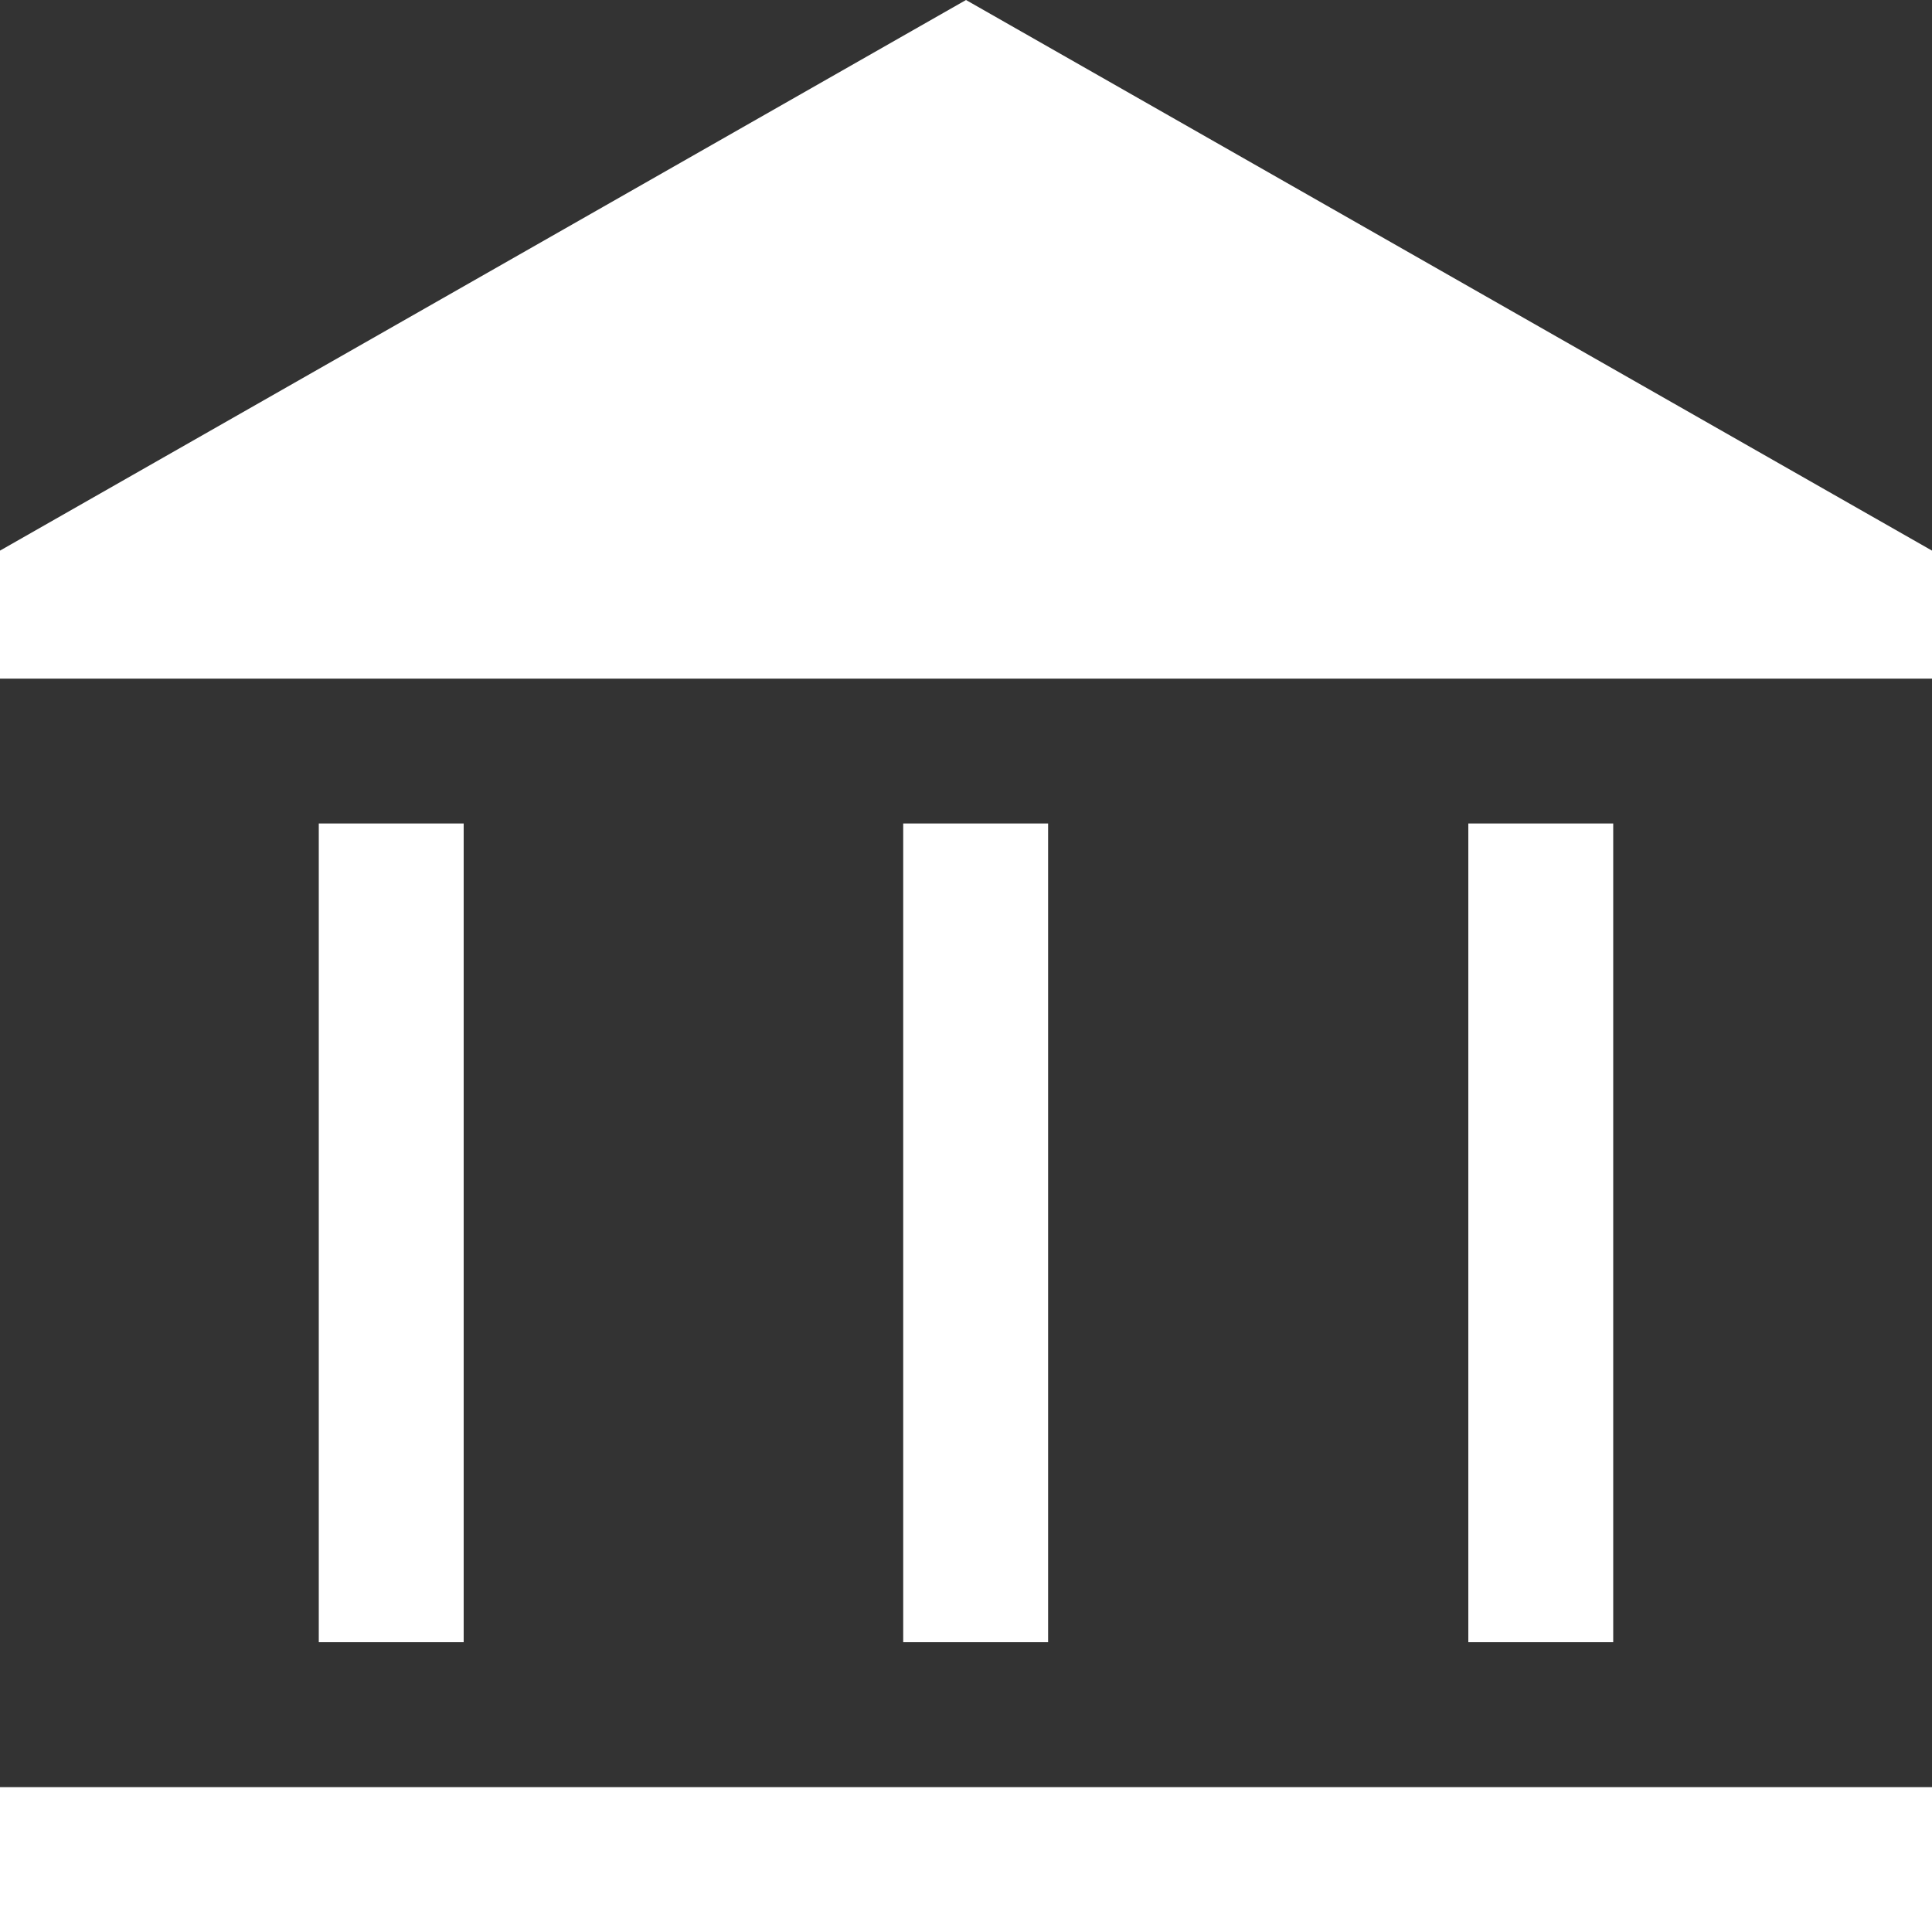 <svg width="48" height="48" viewBox="0 0 48 48" fill="none" xmlns="http://www.w3.org/2000/svg">
<rect x="0" y="0" width="48" height="48" fill="#333333" stroke="none"/>
<path d="M7.92 40.8V20.46H11.52V40.8H7.92ZM22.44 40.8V20.46H26.04V40.8H22.44ZM0 48V44.4H48V48H0ZM36.48 40.8V20.46H40.08V40.8H36.48ZM0 16.86V13.68L24 0L48 13.68V16.86H0Z" fill="white"/>
</svg>
